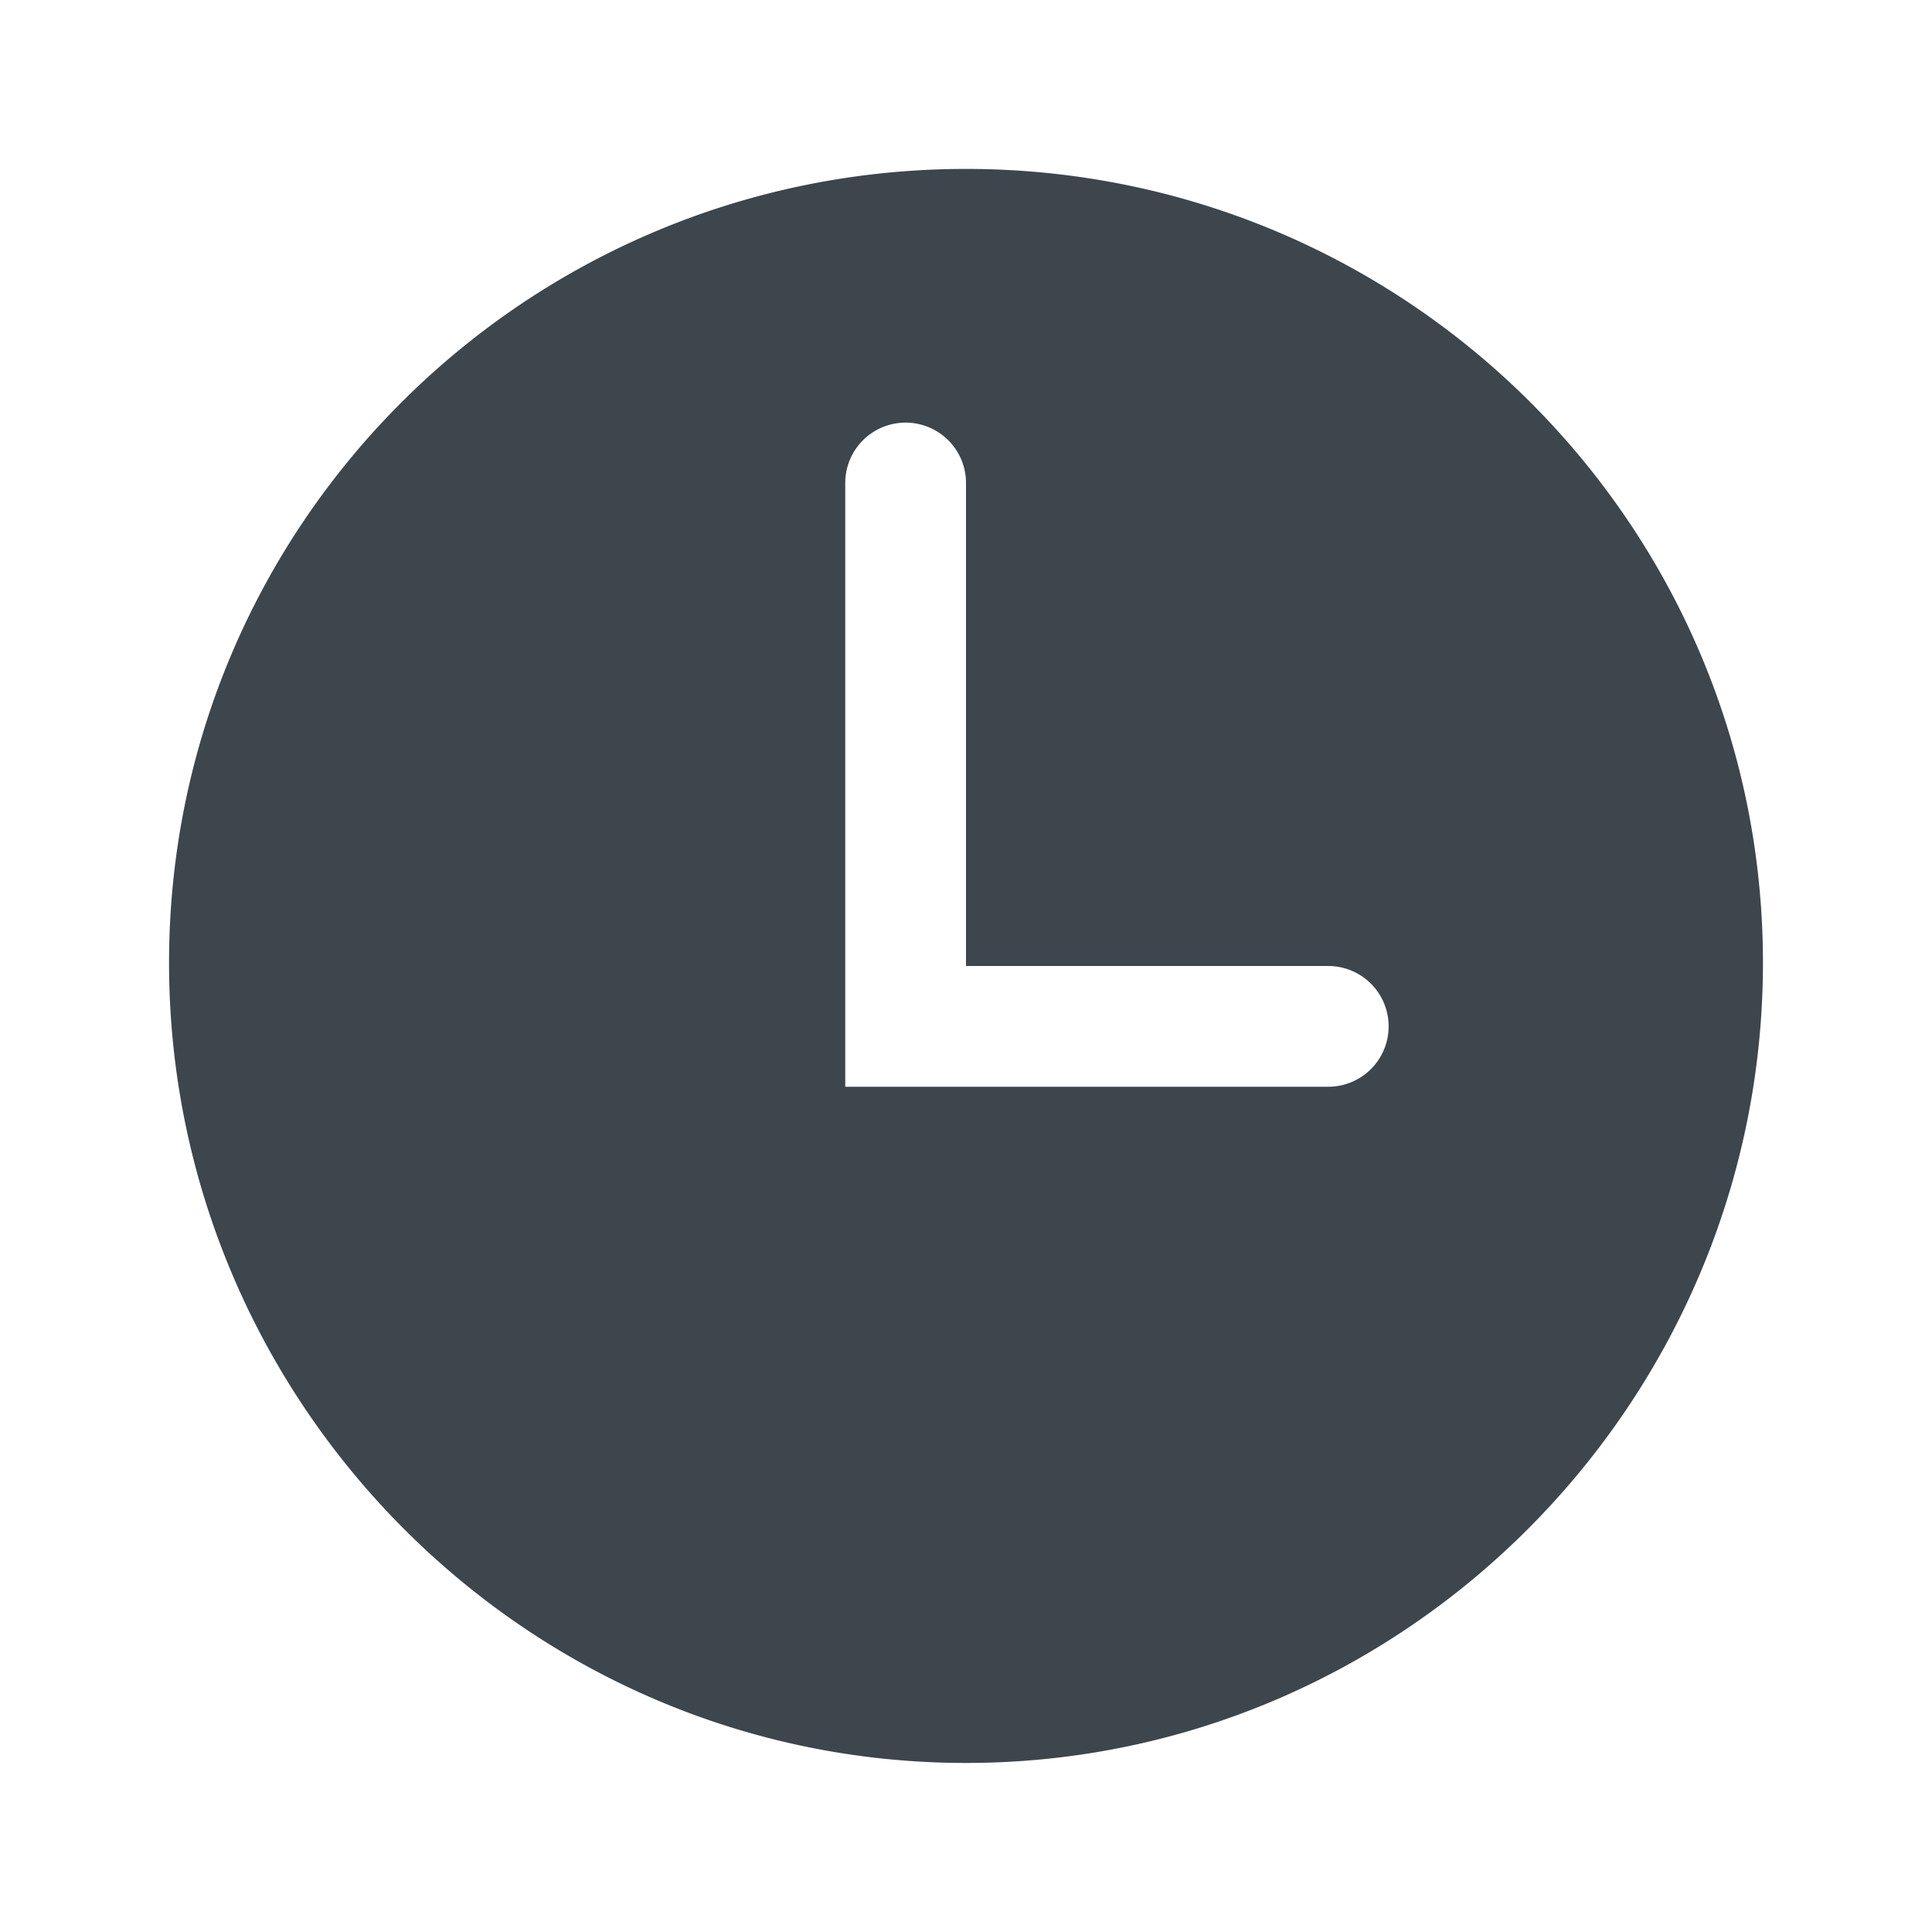 <svg xmlns="http://www.w3.org/2000/svg" width="16" height="16">
    <path d="M8 1.399c-3.646 0-6.6 2.942-6.6 6.575S4.354 14.6 8 14.6c3.645 0 6.6-2.993 6.6-6.627 0-3.631-2.955-6.574-6.6-6.574zM11 9H7V4a.5.5 0 011 0v4h3a.5.5 0 010 1z" fill="#3d464d"/>
</svg>
